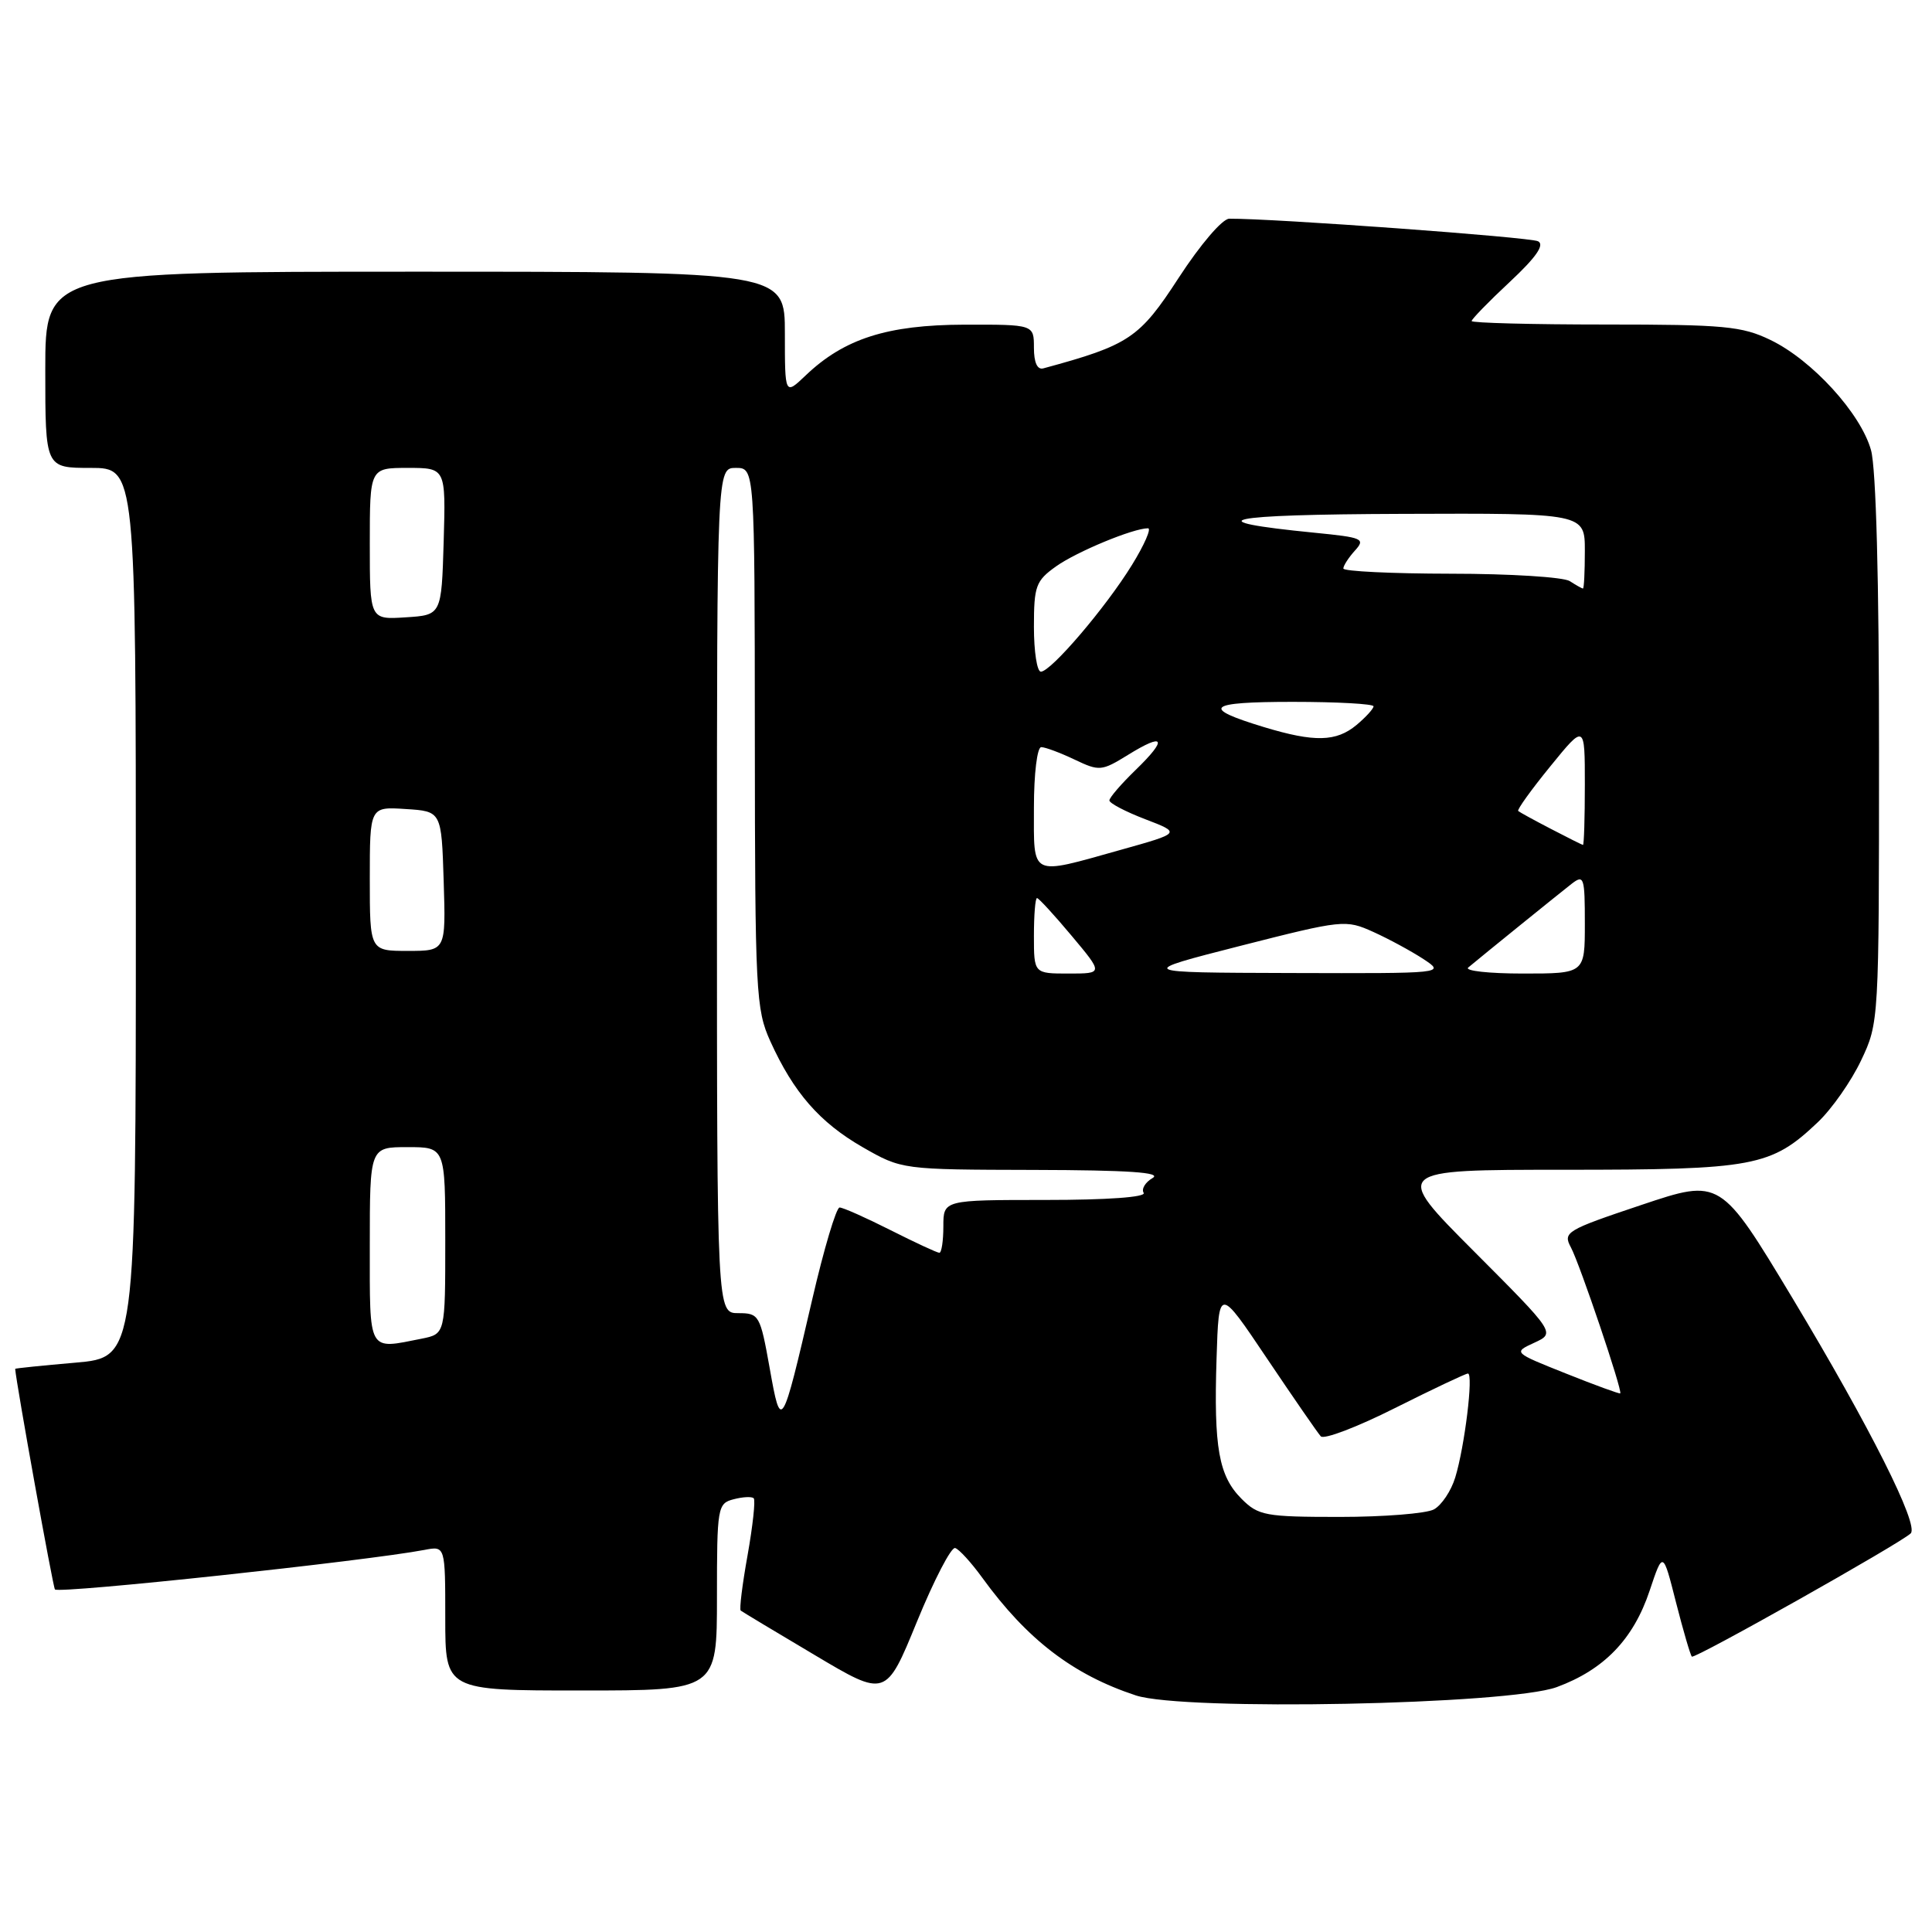<?xml version="1.0" encoding="UTF-8" standalone="no"?>
<!DOCTYPE svg PUBLIC "-//W3C//DTD SVG 1.1//EN" "http://www.w3.org/Graphics/SVG/1.1/DTD/svg11.dtd" >
<svg xmlns="http://www.w3.org/2000/svg" xmlns:xlink="http://www.w3.org/1999/xlink" version="1.1" viewBox="0 0 256 256">
 <g >
 <path fill="currentColor"
d=" M 206.28 223.55 C 212.55 221.24 216.44 217.21 218.59 210.76 C 220.35 205.50 220.35 205.50 222.08 212.33 C 223.04 216.08 223.98 219.31 224.18 219.51 C 224.53 219.87 251.89 204.46 253.18 203.18 C 254.30 202.07 247.77 189.08 237.56 172.09 C 227.97 156.15 227.97 156.15 217.50 159.66 C 207.50 163.01 207.07 163.27 208.16 165.30 C 209.34 167.51 215.02 184.32 214.69 184.63 C 214.59 184.72 211.35 183.54 207.50 182.00 C 200.50 179.21 200.50 179.21 203.30 177.92 C 206.10 176.63 206.10 176.63 195.32 165.82 C 184.53 155.00 184.53 155.00 207.30 155.00 C 232.46 155.00 234.67 154.59 240.87 148.70 C 242.73 146.94 245.31 143.25 246.61 140.50 C 248.97 135.53 248.98 135.29 248.98 99.50 C 248.99 76.98 248.59 62.06 247.92 59.65 C 246.57 54.79 240.13 47.72 234.60 45.05 C 230.82 43.22 228.47 43.00 212.68 43.00 C 202.96 43.00 195.00 42.79 195.00 42.54 C 195.00 42.29 197.27 39.95 200.05 37.36 C 203.55 34.09 204.70 32.43 203.80 31.97 C 202.74 31.42 168.59 28.93 162.88 28.98 C 161.97 28.99 159.05 32.40 156.19 36.80 C 150.98 44.82 149.64 45.72 138.25 48.81 C 137.45 49.03 137.00 48.05 137.00 46.07 C 137.00 43.00 137.00 43.00 127.75 43.02 C 117.56 43.05 111.85 44.88 106.75 49.75 C 104.00 52.37 104.00 52.37 104.00 44.19 C 104.00 36.00 104.00 36.00 55.00 36.00 C 6.00 36.00 6.00 36.00 6.00 49.00 C 6.00 62.00 6.00 62.00 12.00 62.00 C 18.00 62.00 18.00 62.00 18.00 120.93 C 18.00 179.86 18.00 179.86 10.00 180.56 C 5.60 180.94 2.00 181.31 2.01 181.38 C 2.17 183.41 7.03 210.36 7.28 210.61 C 7.86 211.20 48.60 206.83 56.25 205.37 C 59.00 204.84 59.00 204.84 59.00 214.42 C 59.00 224.00 59.00 224.00 77.00 224.00 C 95.00 224.00 95.00 224.00 95.00 211.62 C 95.00 199.69 95.08 199.21 97.21 198.66 C 98.42 198.34 99.62 198.28 99.87 198.53 C 100.12 198.78 99.75 202.17 99.06 206.06 C 98.36 209.95 97.95 213.25 98.15 213.41 C 98.34 213.56 102.75 216.22 107.95 219.30 C 117.39 224.92 117.39 224.92 121.50 214.88 C 123.76 209.36 126.04 204.97 126.56 205.12 C 127.08 205.27 128.69 207.04 130.15 209.05 C 136.09 217.24 142.18 221.91 150.50 224.65 C 156.84 226.74 199.90 225.89 206.28 223.55 Z  M 164.52 198.61 C 161.49 195.58 160.82 191.84 161.20 180.00 C 161.50 170.50 161.50 170.50 167.88 180.00 C 171.39 185.22 174.60 189.87 175.01 190.32 C 175.41 190.78 179.85 189.09 184.85 186.57 C 189.86 184.06 194.21 182.00 194.51 182.00 C 195.26 182.00 194.08 191.68 192.83 195.76 C 192.29 197.55 191.01 199.46 189.99 200.01 C 188.97 200.55 183.36 201.00 177.52 201.00 C 167.67 201.00 166.74 200.83 164.52 198.61 Z  M 101.98 181.25 C 100.73 174.26 100.58 174.00 97.84 174.00 C 95.00 174.00 95.00 174.00 95.00 118.00 C 95.00 62.00 95.00 62.00 97.50 62.00 C 100.00 62.00 100.00 62.00 100.02 97.75 C 100.04 131.50 100.16 133.75 102.07 137.97 C 105.16 144.78 108.61 148.73 114.31 152.01 C 119.50 154.98 119.50 154.98 137.00 155.02 C 149.51 155.05 154.00 155.35 152.73 156.09 C 151.75 156.66 151.22 157.55 151.54 158.06 C 151.89 158.63 146.75 159.00 138.56 159.00 C 125.00 159.00 125.00 159.00 125.00 162.50 C 125.00 164.43 124.76 166.00 124.47 166.00 C 124.18 166.00 121.27 164.65 118.00 163.00 C 114.73 161.35 111.70 160.00 111.25 160.00 C 110.81 160.00 109.17 165.49 107.62 172.20 C 103.58 189.61 103.49 189.75 101.98 181.25 Z  M 49.00 165.00 C 49.00 152.00 49.00 152.00 54.00 152.00 C 59.00 152.00 59.00 152.00 59.00 164.38 C 59.00 176.75 59.00 176.75 55.88 177.38 C 48.68 178.81 49.00 179.39 49.00 165.00 Z  M 137.00 124.00 C 137.00 121.25 137.18 119.00 137.41 119.00 C 137.63 119.00 139.70 121.25 142.00 124.00 C 146.19 129.00 146.19 129.00 141.59 129.00 C 137.00 129.00 137.00 129.00 137.00 124.00 Z  M 164.36 125.33 C 177.95 121.87 178.30 121.83 181.98 123.49 C 184.04 124.42 187.02 126.04 188.61 127.08 C 191.50 128.99 191.49 128.99 171.00 128.93 C 150.50 128.87 150.50 128.87 164.36 125.33 Z  M 194.55 128.20 C 196.51 126.56 206.57 118.42 208.25 117.11 C 209.88 115.85 210.00 116.22 210.00 122.38 C 210.00 129.00 210.00 129.00 201.80 129.00 C 197.29 129.00 194.03 128.64 194.55 128.20 Z  M 49.00 116.45 C 49.00 106.89 49.00 106.89 53.75 107.20 C 58.50 107.50 58.50 107.50 58.79 116.75 C 59.08 126.00 59.08 126.00 54.04 126.00 C 49.00 126.00 49.00 126.00 49.00 116.45 Z  M 137.00 107.00 C 137.00 102.52 137.43 99.00 137.97 99.00 C 138.50 99.00 140.48 99.74 142.37 100.64 C 145.67 102.21 145.96 102.19 149.46 100.03 C 154.32 97.02 154.76 97.87 150.49 102.01 C 148.57 103.87 147.00 105.69 147.00 106.06 C 147.00 106.43 149.14 107.55 151.75 108.55 C 156.50 110.37 156.50 110.37 148.50 112.61 C 136.36 116.01 137.00 116.32 137.00 107.00 Z  M 205.50 109.83 C 203.30 108.69 201.35 107.62 201.17 107.46 C 200.99 107.30 202.90 104.64 205.42 101.55 C 210.00 95.92 210.00 95.92 210.00 103.96 C 210.00 108.38 209.89 111.98 209.75 111.96 C 209.61 111.93 207.70 110.98 205.50 109.83 Z  M 167.50 96.35 C 159.02 93.78 159.90 93.00 171.30 93.00 C 177.19 93.00 182.00 93.27 182.00 93.59 C 182.00 93.91 180.99 95.02 179.75 96.06 C 177.06 98.30 174.18 98.37 167.50 96.35 Z  M 137.00 83.07 C 137.00 77.65 137.25 76.96 139.93 75.05 C 142.67 73.10 150.15 70.00 152.12 70.00 C 152.59 70.00 151.64 72.19 149.99 74.86 C 146.54 80.47 139.26 89.00 137.92 89.00 C 137.41 89.00 137.00 86.33 137.00 83.07 Z  M 49.00 72.05 C 49.00 62.00 49.00 62.00 54.04 62.00 C 59.07 62.00 59.07 62.00 58.79 71.75 C 58.50 81.50 58.50 81.50 53.75 81.80 C 49.00 82.11 49.00 82.11 49.00 72.05 Z  M 208.00 77.00 C 207.18 76.47 200.09 76.02 192.25 76.02 C 184.41 76.01 178.00 75.70 178.00 75.33 C 178.00 74.96 178.69 73.89 179.53 72.96 C 180.96 71.39 180.58 71.22 174.19 70.59 C 158.18 69.01 162.07 68.17 185.75 68.09 C 210.00 68.00 210.00 68.00 210.00 73.00 C 210.00 75.75 209.89 77.99 209.75 77.98 C 209.61 77.98 208.82 77.53 208.00 77.00 Z "/>
</g>
</svg>